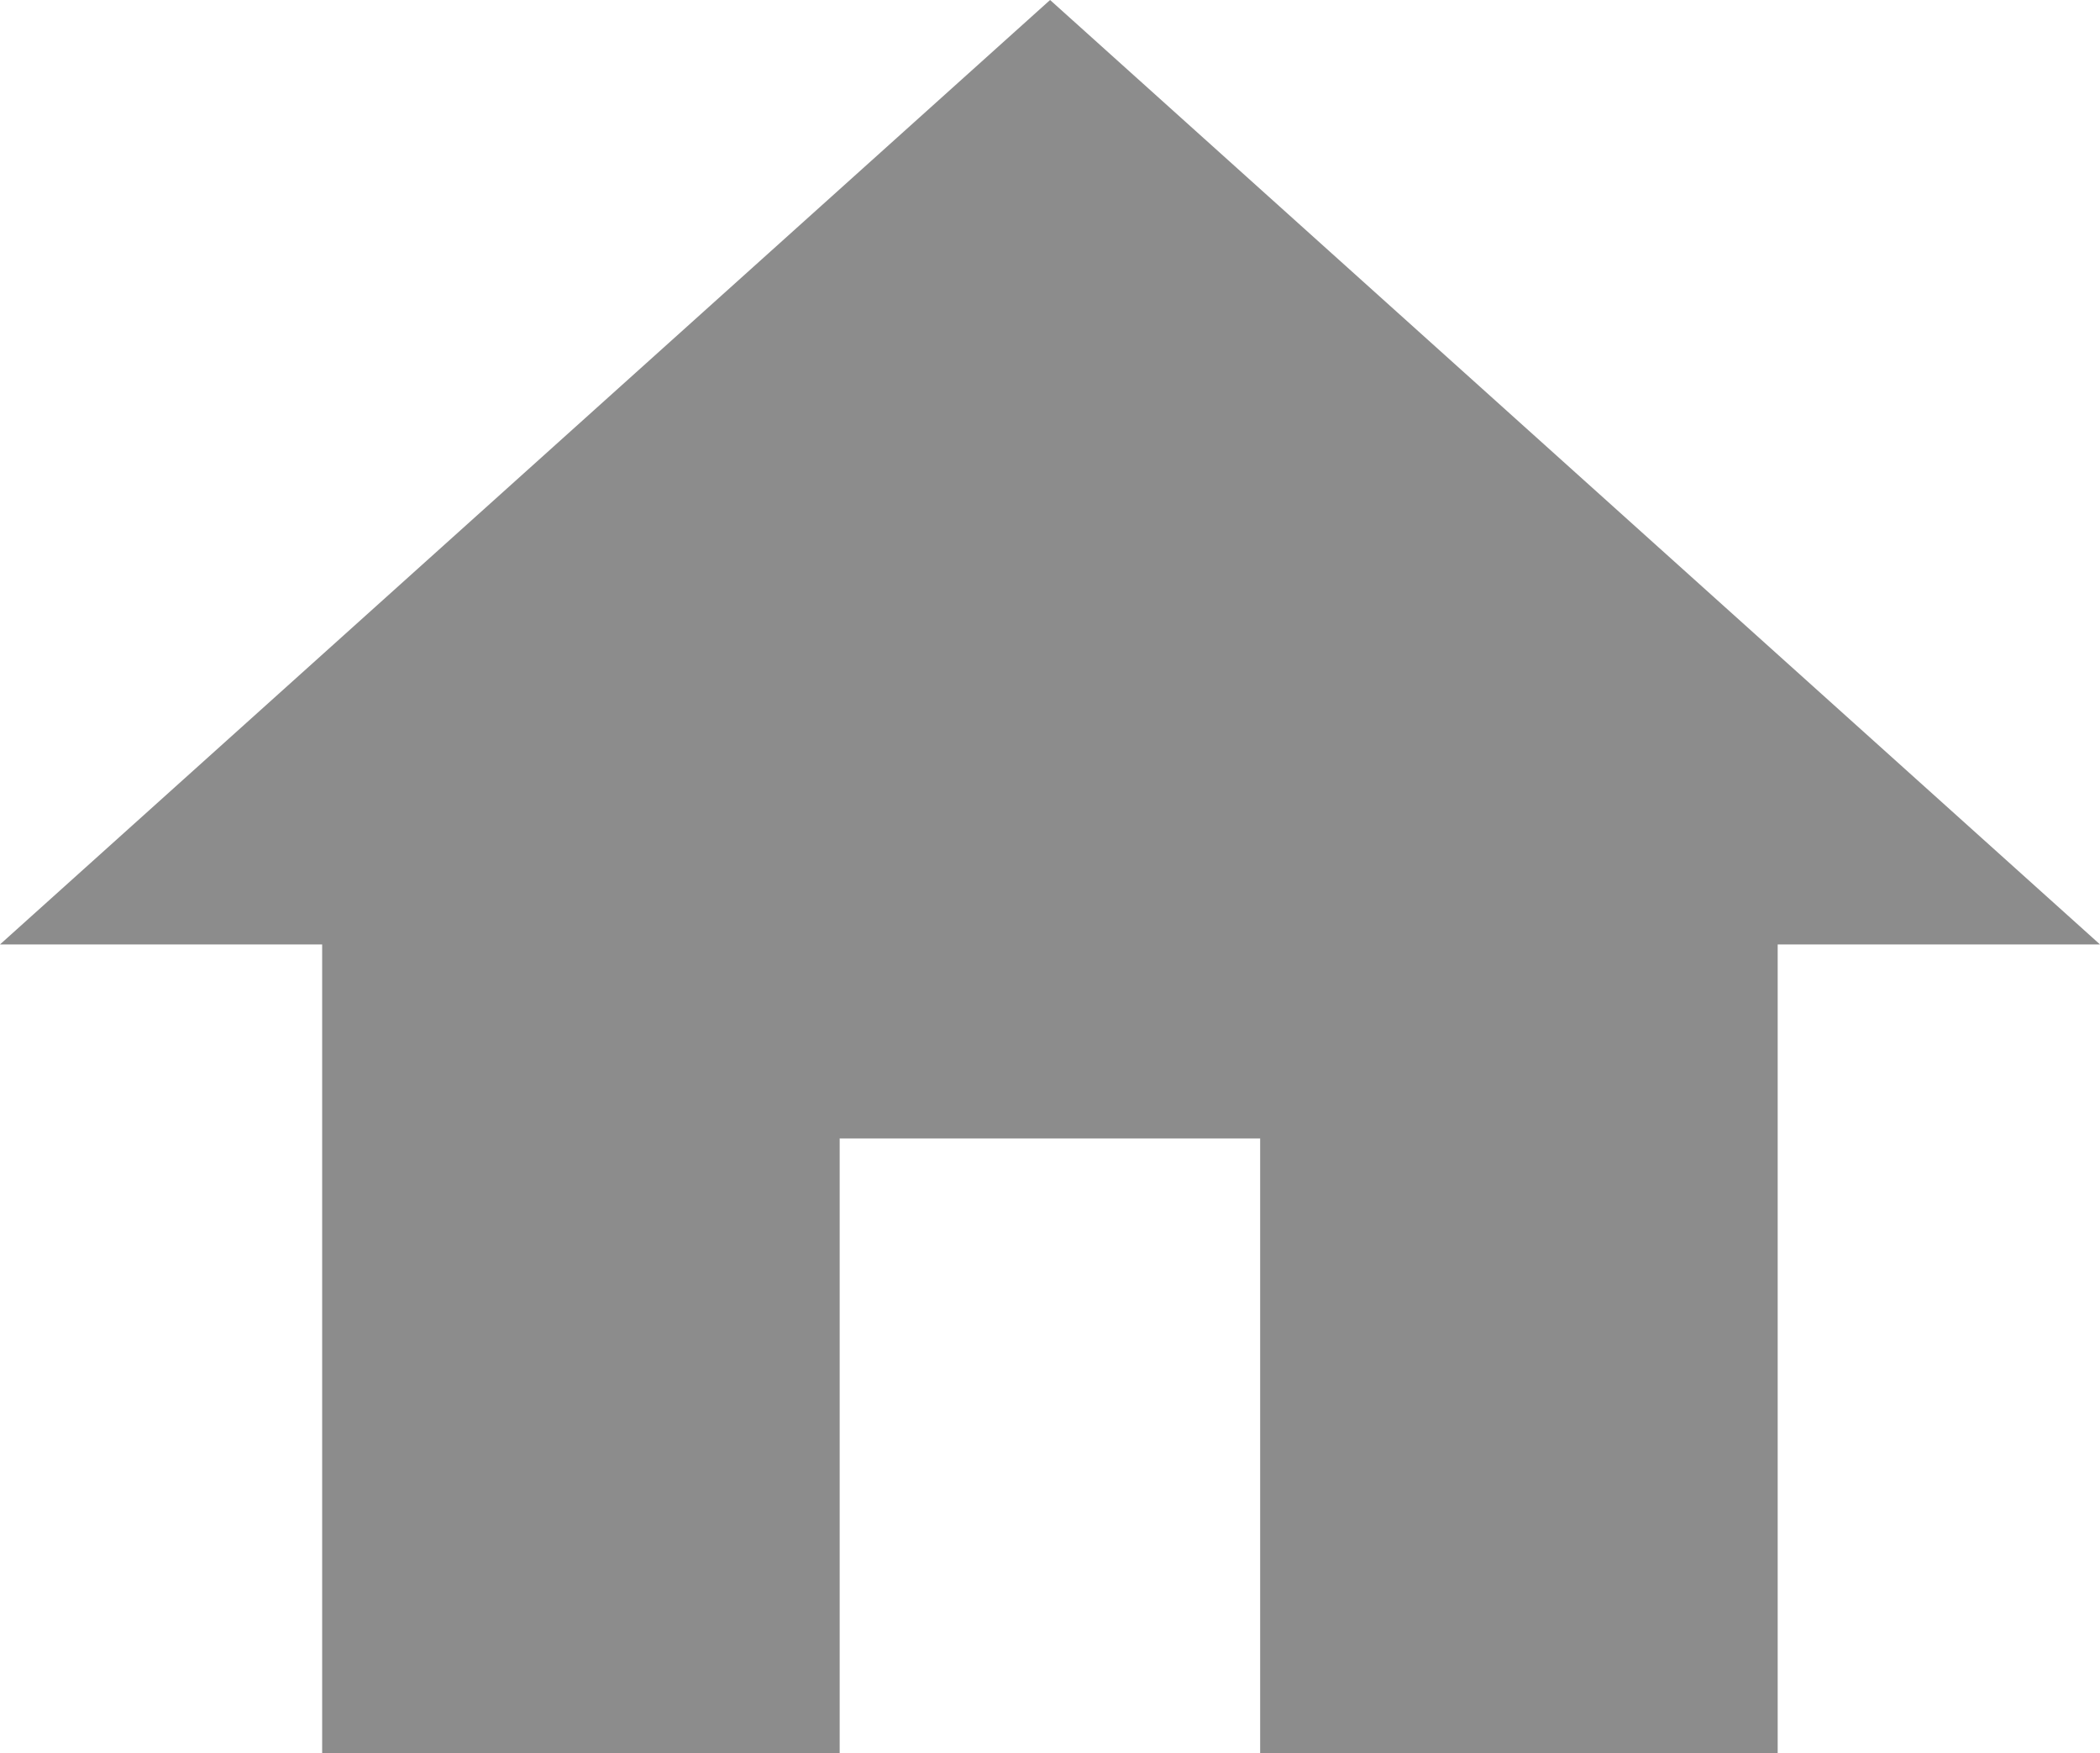 <?xml version="1.0" encoding="utf-8"?>
<!-- Generator: Adobe Illustrator 20.0.0, SVG Export Plug-In . SVG Version: 6.00 Build 0)  -->
<svg version="1.1" id="レイヤー_1" xmlns="http://www.w3.org/2000/svg" xmlns:xlink="http://www.w3.org/1999/xlink" x="0px"
	 y="0px" viewBox="0 0 129.85 108.4" style="enable-background:new 0 0 129.85 108.4;" xml:space="preserve">
<style type="text/css">
	.st0{fill:#8C8C8C;}
</style>
<polygon class="st0" points="129.85,58.4 64.93,0 0,58.4 19.92,58.4 19.92,108.4 51.92,108.4 51.92,70.4 77.92,70.4 77.92,108.4 
	109.92,108.4 109.92,58.4 "/>
</svg>

